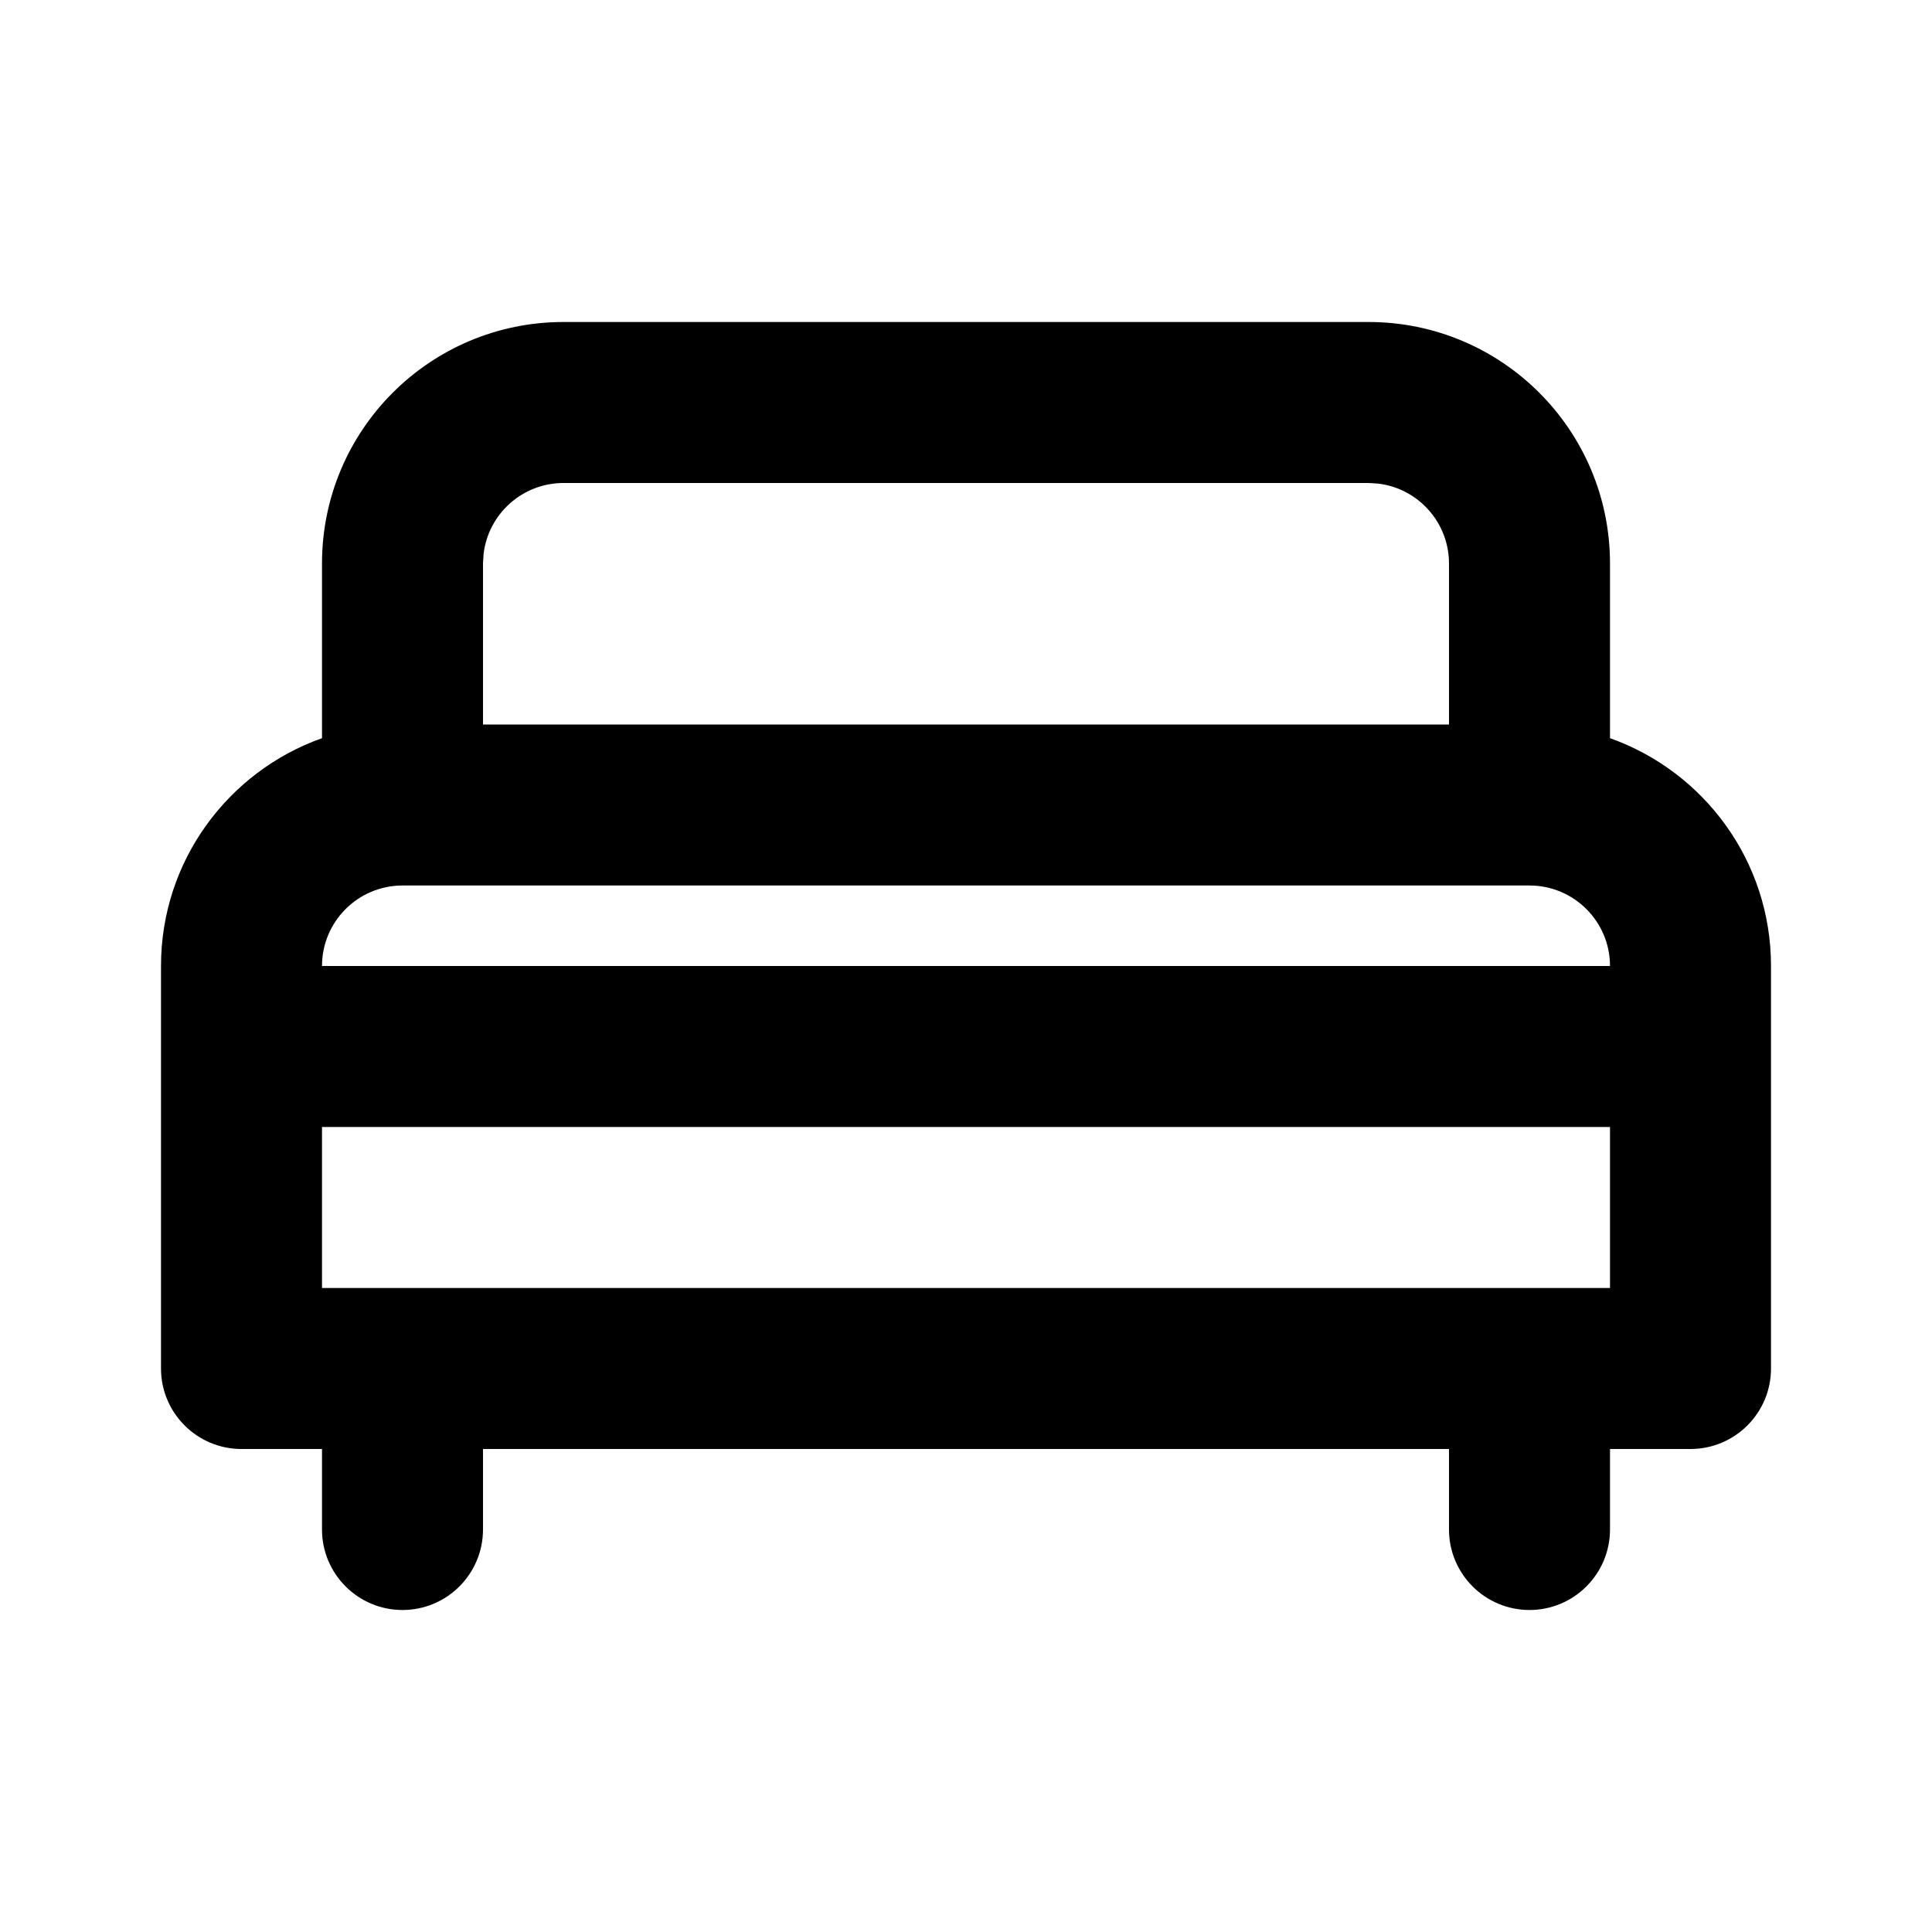 <svg xmlns="http://www.w3.org/2000/svg" width="24" height="24">
  <defs/>
  <path  d="M17,4 C18.657,4 20,5.343 20,7 L20,9.17 C21.165,9.583 22,10.694 22,12 L22,17 C22,17.552 21.552,18 21,18 L20,18 L20,19 C20,19.552 19.552,20 19,20 C18.448,20 18,19.552 18,19 L18,18 L6,18 L6,19 C6,19.552 5.552,20 5,20 C4.448,20 4,19.552 4,19 L4,18 L3,18 C2.448,18 2,17.552 2,17 L2,12 C2,10.694 2.835,9.583 4,9.17 L4,7 C4,5.343 5.343,4 7,4 Z M17,6 L7,6 C6.493,6 6.066,6.38 6.007,6.883 L6,7 L6,9 L18,9 L18,7 C18,6.493 17.62,6.066 17.117,6.007 Z M20,14 L4,14 L4,16 L20,16 Z M19,11 L5,11 C4.448,11 4,11.448 4,12 L20,12 C20,11.448 19.552,11 19,11 Z"/>
</svg>


